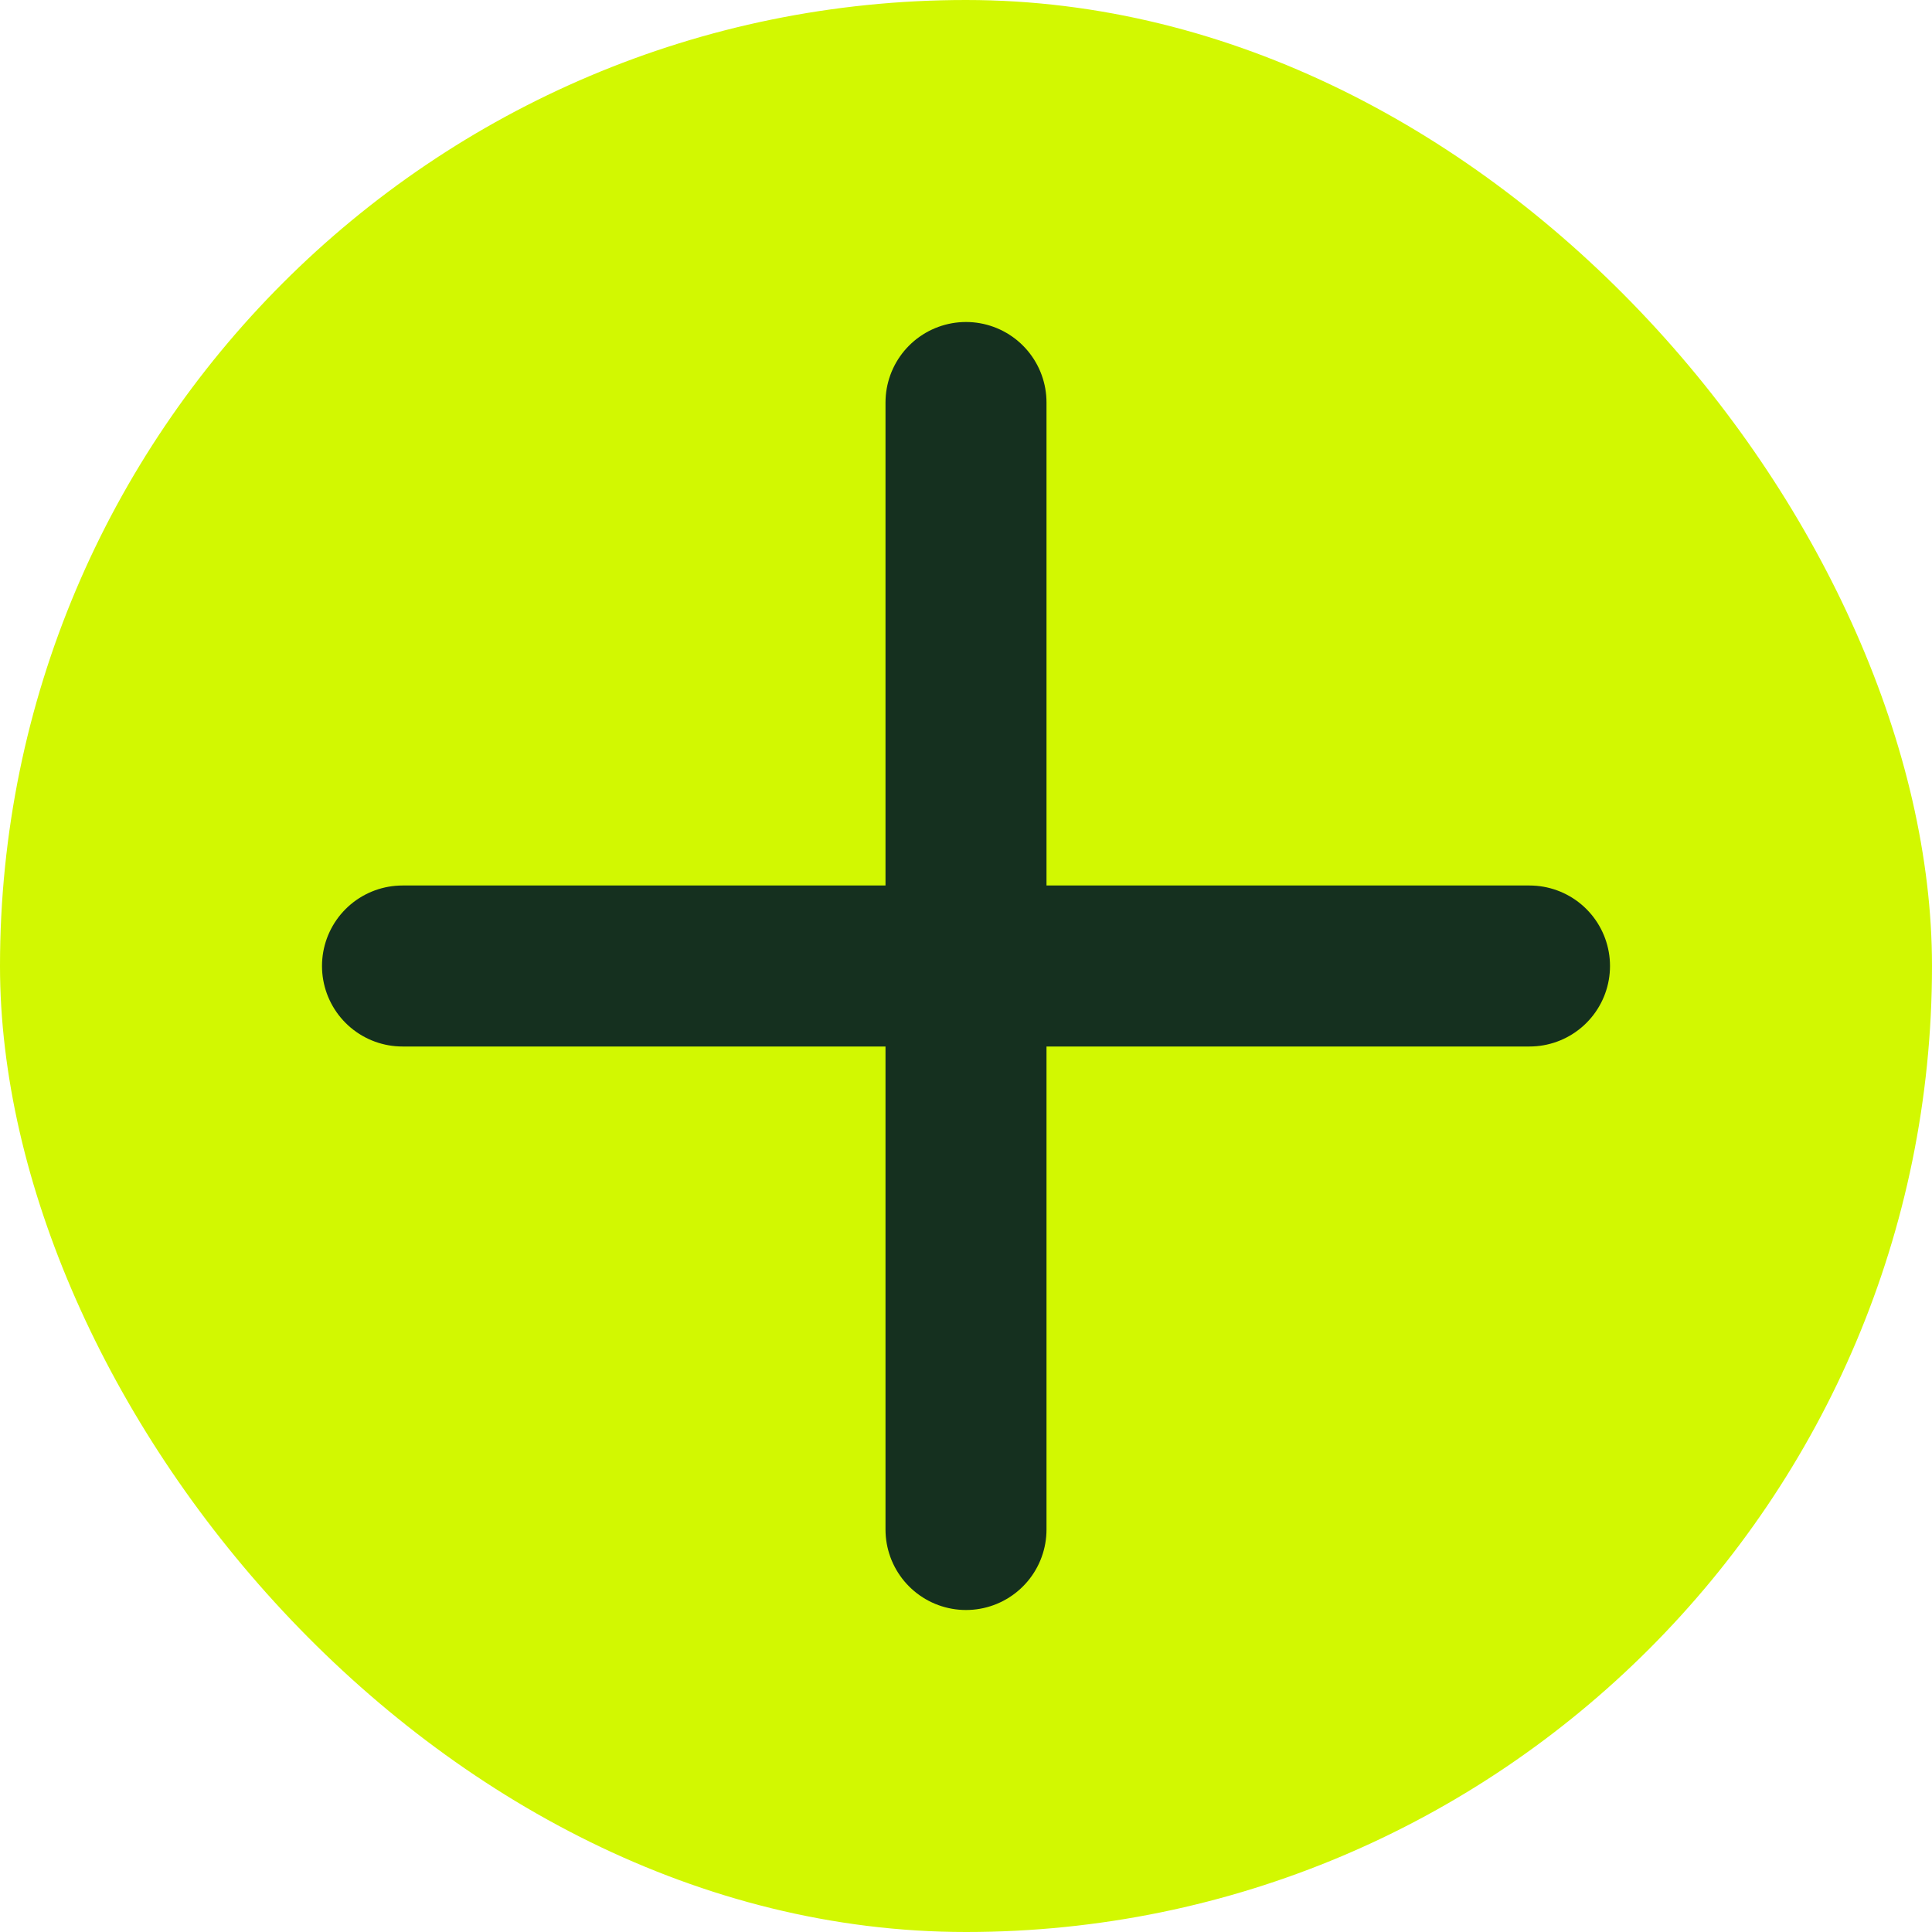 <svg xmlns="http://www.w3.org/2000/svg" width="24" height="24" viewBox="0 0 24 24" fill="none">
<rect width="24" height="24" rx="12" fill="#D2F801"/>
<path d="M12 5V19M5 12H19" stroke="#15301F" stroke-width="2" stroke-linecap="round" stroke-linejoin="round"/>
</svg>